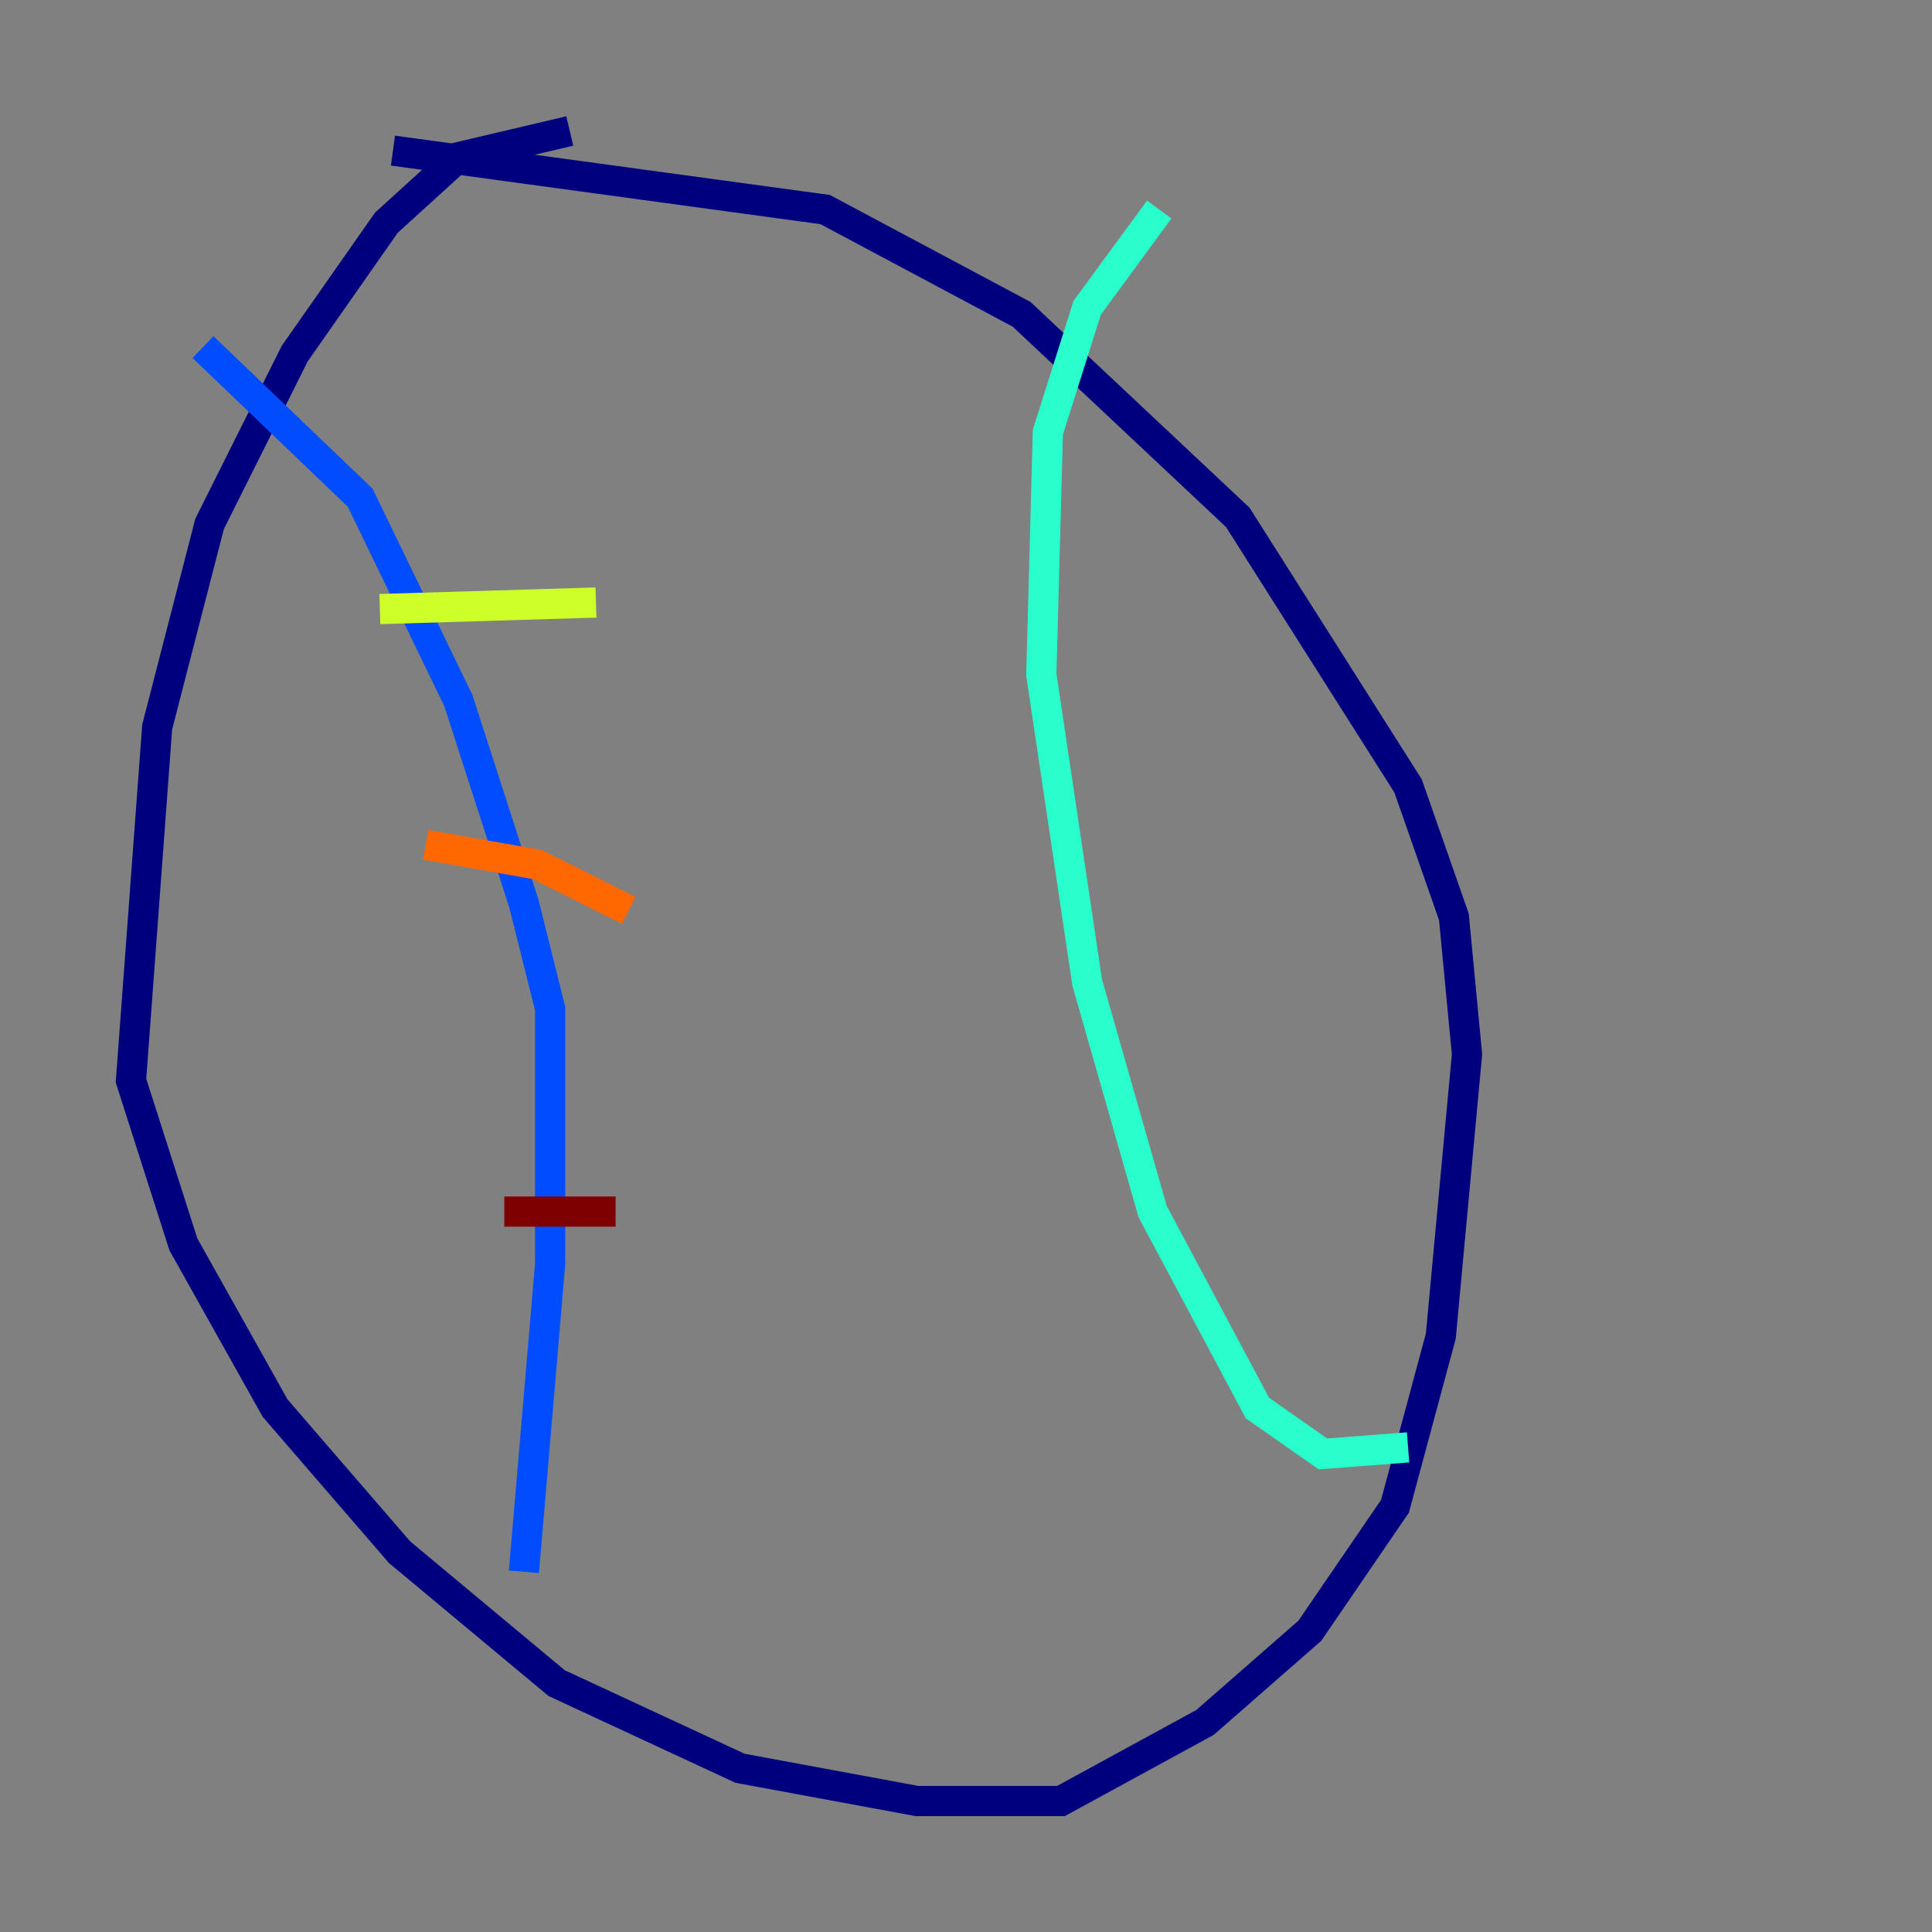 <?xml version="1.0" encoding="utf-8" ?>
<svg baseProfile="tiny" height="128" version="1.2" viewBox="0,0,128,128" width="128" xmlns="http://www.w3.org/2000/svg" xmlns:ev="http://www.w3.org/2001/xml-events" xmlns:xlink="http://www.w3.org/1999/xlink"><rect x="0" y="0" width="128" height="128" fill="#808080" stroke="none"/><defs /><polyline fill="none" points="37.749,8.678 30.373,10.414 25.6,14.752 19.525,23.43 13.885,34.712 10.414,48.163 8.678,71.593 12.149,82.441 18.224,93.288 26.468,102.834 36.881,111.512 49.031,117.153 60.746,119.322 70.291,119.322 79.837,114.115 86.78,108.041 92.42,99.797 95.458,88.515 97.193,69.858 96.325,60.746 93.288,52.068 82.007,34.278 67.688,20.827 54.671,13.885 26.034,9.98" stroke="#00007f" stroke-width="2" /><polyline fill="none" points="13.451,22.997 23.864,32.976 30.373,46.427 34.712,59.878 36.447,66.82 36.447,83.742 34.712,104.136" stroke="#004cff" stroke-width="2" /><polyline fill="none" points="93.288,95.891 87.647,96.325 83.308,93.288 76.366,80.271 72.027,65.085 68.99,44.691 69.424,28.637 72.027,20.393 76.8,13.885" stroke="#29ffcd" stroke-width="2" /><polyline fill="none" points="25.166,40.352 39.485,39.919" stroke="#cdff29" stroke-width="2" /><polyline fill="none" points="28.203,55.973 35.58,57.275 41.654,60.312" stroke="#ff6700" stroke-width="2" /><polyline fill="none" points="33.41,80.271 40.786,80.271" stroke="#7f0000" stroke-width="2" /></svg>